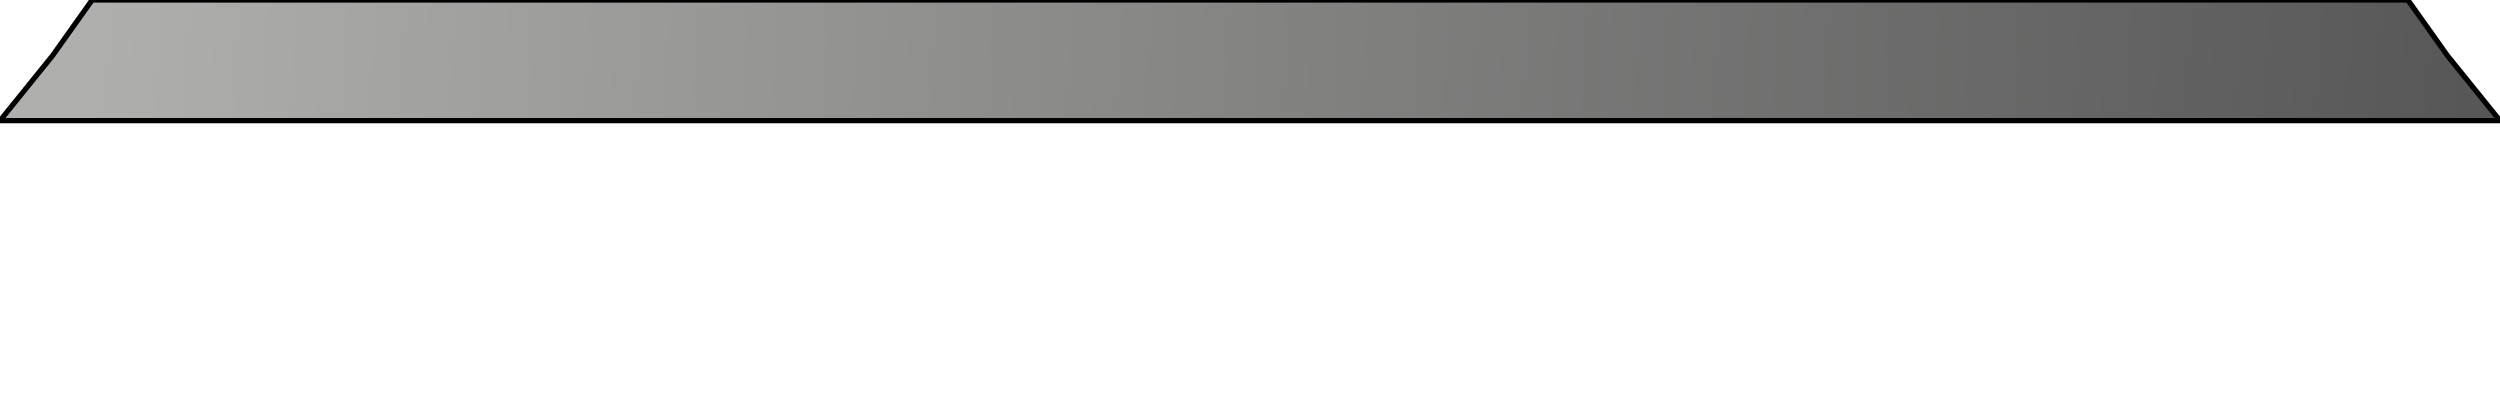 <?xml version="1.0" encoding="utf-8"?>
<!-- Generator: Adobe Illustrator 16.0.0, SVG Export Plug-In . SVG Version: 6.00 Build 0)  -->
<!DOCTYPE svg PUBLIC "-//W3C//DTD SVG 1.1//EN" "http://www.w3.org/Graphics/SVG/1.1/DTD/svg11.dtd">
<svg version="1.1" id="Layer_1" xmlns="http://www.w3.org/2000/svg" xmlns:xlink="http://www.w3.org/1999/xlink" x="0px" y="0px"
	 width="513px" height="85.727px" viewBox="0 0 513 85.727" enable-background="new 0 0 513 85.727" xml:space="preserve">
<linearGradient id="Shelf_1_" gradientUnits="userSpaceOnUse" x1="-377.265" y1="-331.382" x2="115.486" y2="-356.581" gradientTransform="matrix(1 0 0 -1 396.6 -330.646)">
	<stop  offset="0" style="stop-color:#AFAFAD"/>
	<stop  offset="1" style="stop-color:#555655"/>
</linearGradient>
<polygon id="Shelf" fill="url(#Shelf_1_)" stroke="#000000" stroke-width="1.08" stroke-linecap="round" stroke-linejoin="round" stroke-miterlimit="10" points="
	494.101,0 18.901,0 10.8,11.396 0,24.76 513,24.76 502.2,11.396 "/>
</svg>
